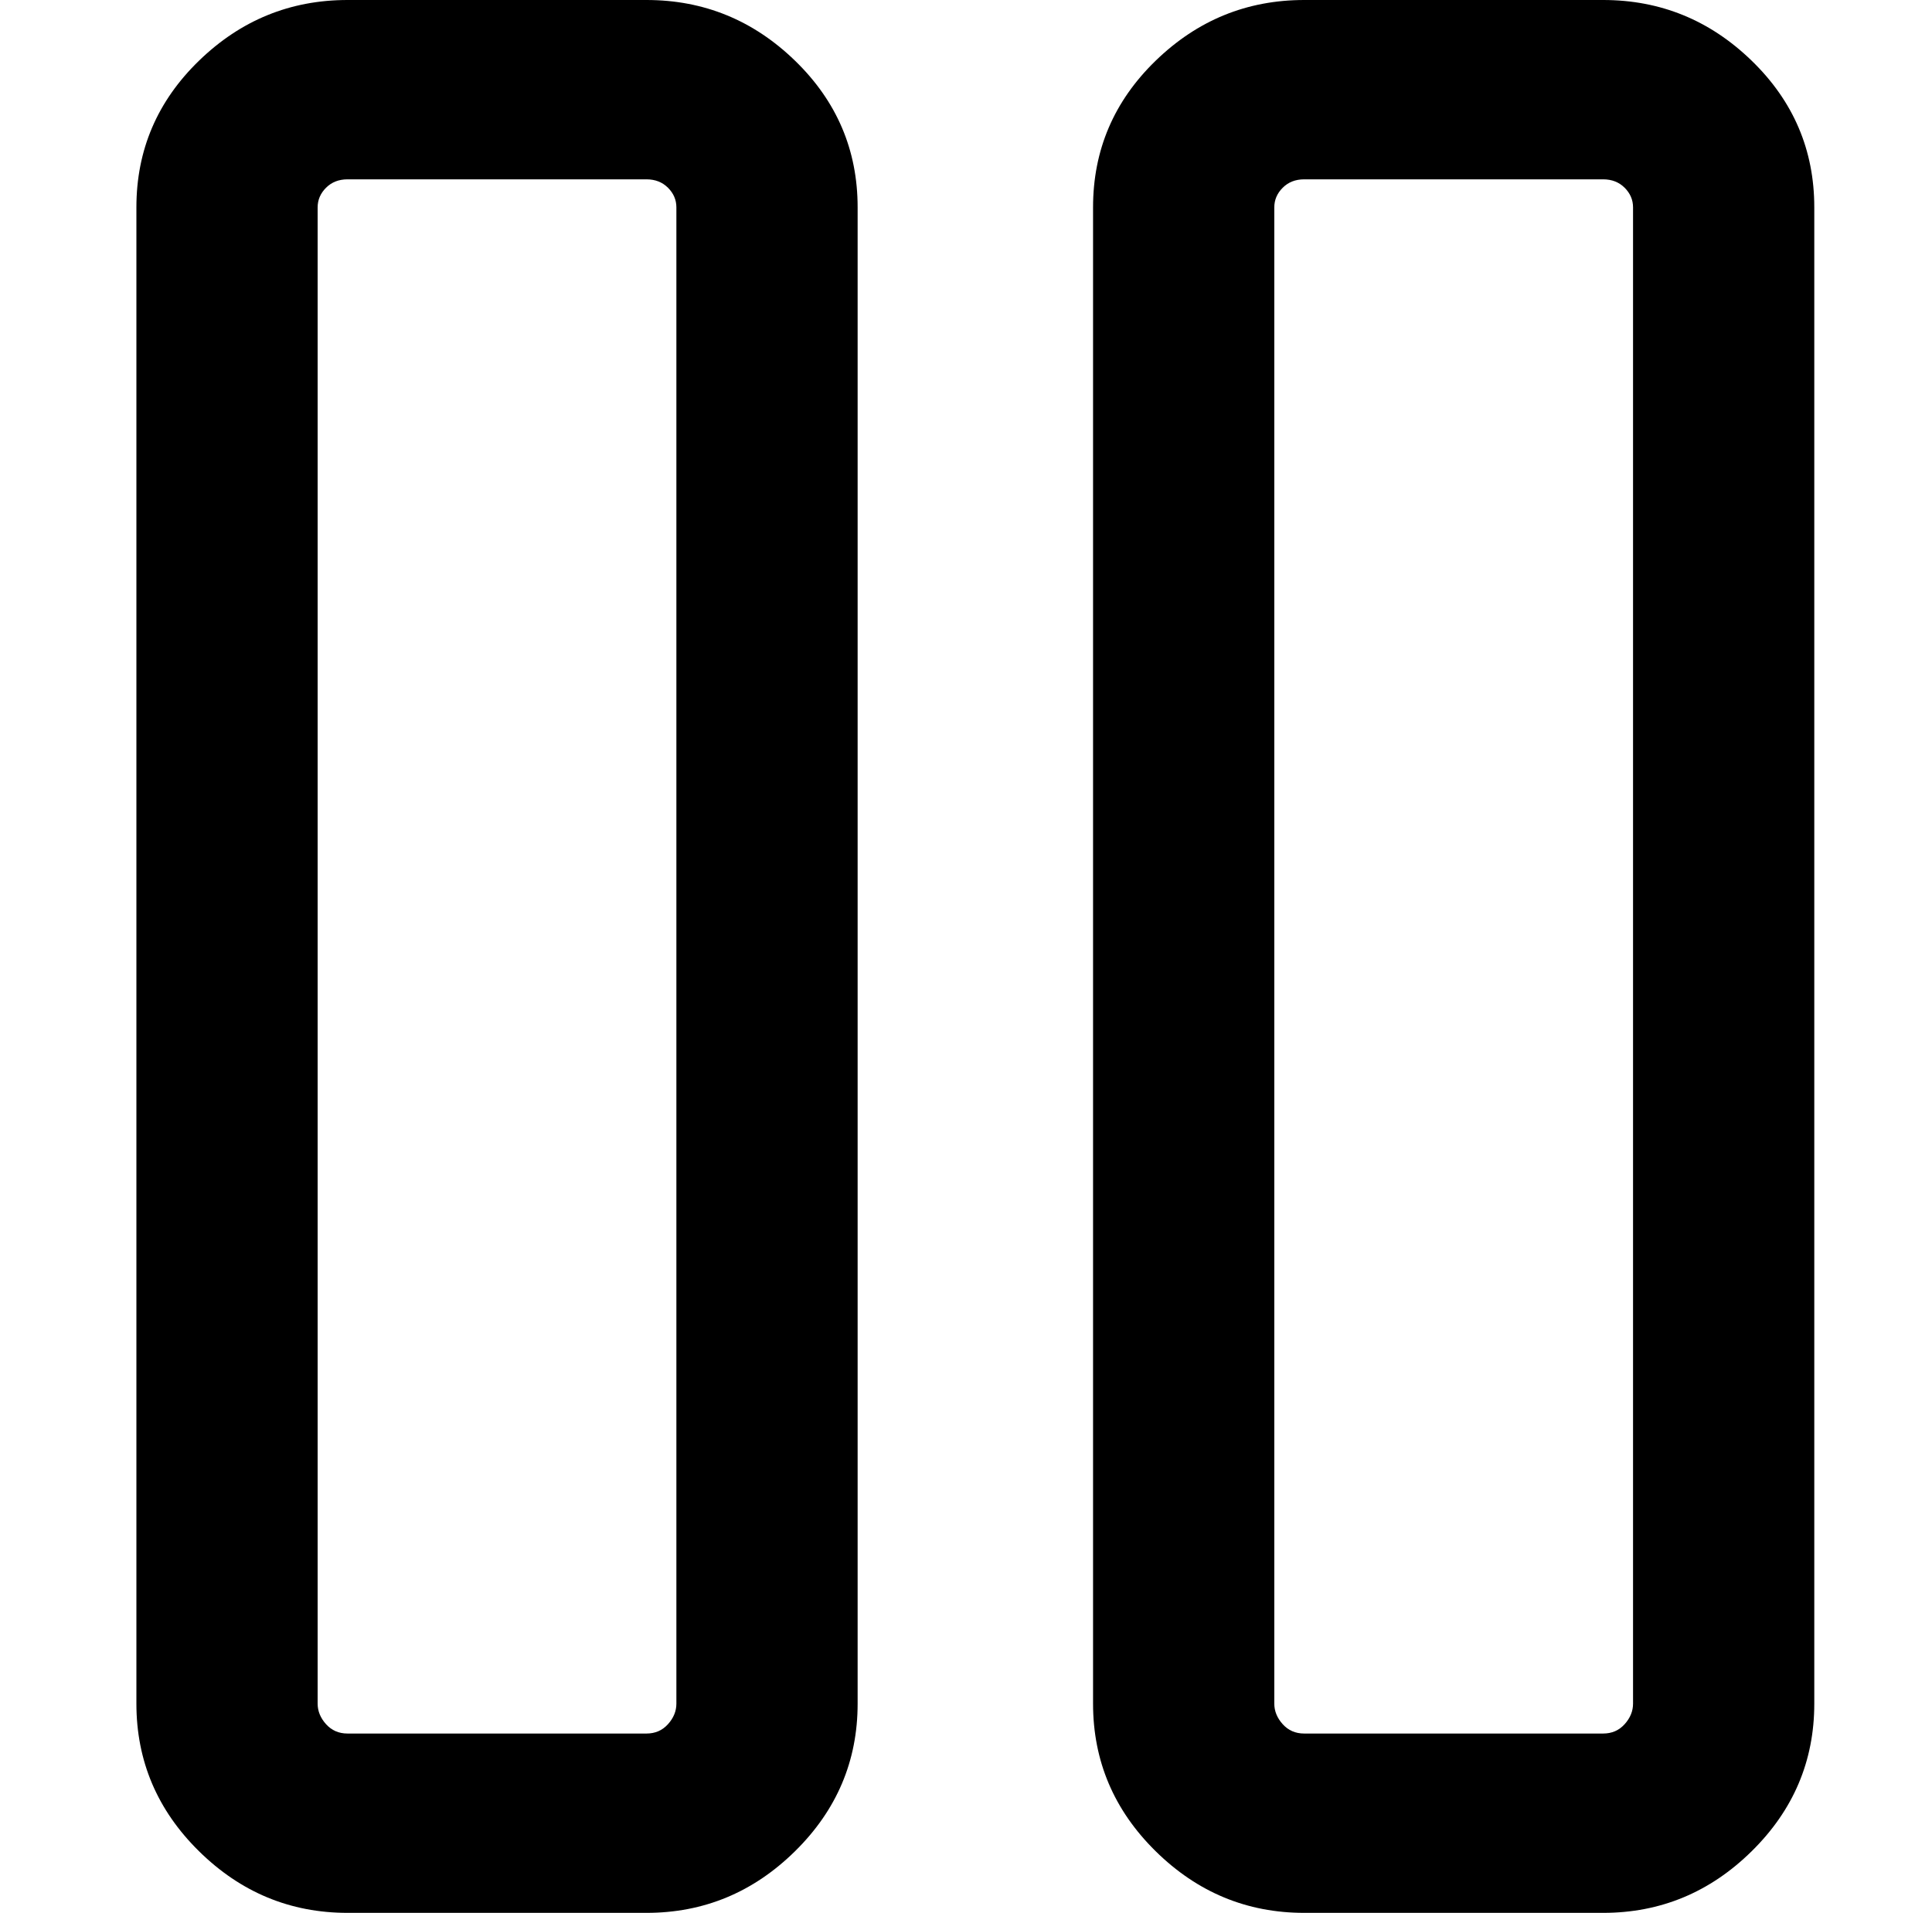 <?xml version="1.0" standalone="no"?>
<!DOCTYPE svg PUBLIC "-//W3C//DTD SVG 1.1//EN" "http://www.w3.org/Graphics/SVG/1.1/DTD/svg11.dtd" >
<svg xmlns="http://www.w3.org/2000/svg" xmlns:xlink="http://www.w3.org/1999/xlink" version="1.1" viewBox="-10 0 1034 1024">
   <path fill="currentColor"
d="M176 0h160q46 0 79.5 32.5t33.5 78.5v801q0 46 -33.5 79t-79.5 33h-160q-46 0 -79.5 -33t-33.5 -79v-801q0 -46 33.5 -78.5t79.5 -32.5zM688 0h160q46 0 79.5 32.5t33.5 78.5v801q0 46 -33.5 79t-79.5 33h-160q-46 0 -79.5 -33t-33.5 -79v-801q0 -46 33.5 -78.5
t79.5 -32.5zM160 111v801q0 6 4.5 11t11.5 5h160q7 0 11.5 -5t4.5 -11v-801q0 -6 -4.5 -10.5t-11.5 -4.5h-160q-7 0 -11.5 4.5t-4.5 10.5zM672 111v801q0 6 4.5 11t11.5 5h160q7 0 11.5 -5t4.5 -11v-801q0 -6 -4.5 -10.5t-11.5 -4.5h-160q-7 0 -11.5 4.5t-4.5 10.5z" />
</svg>
